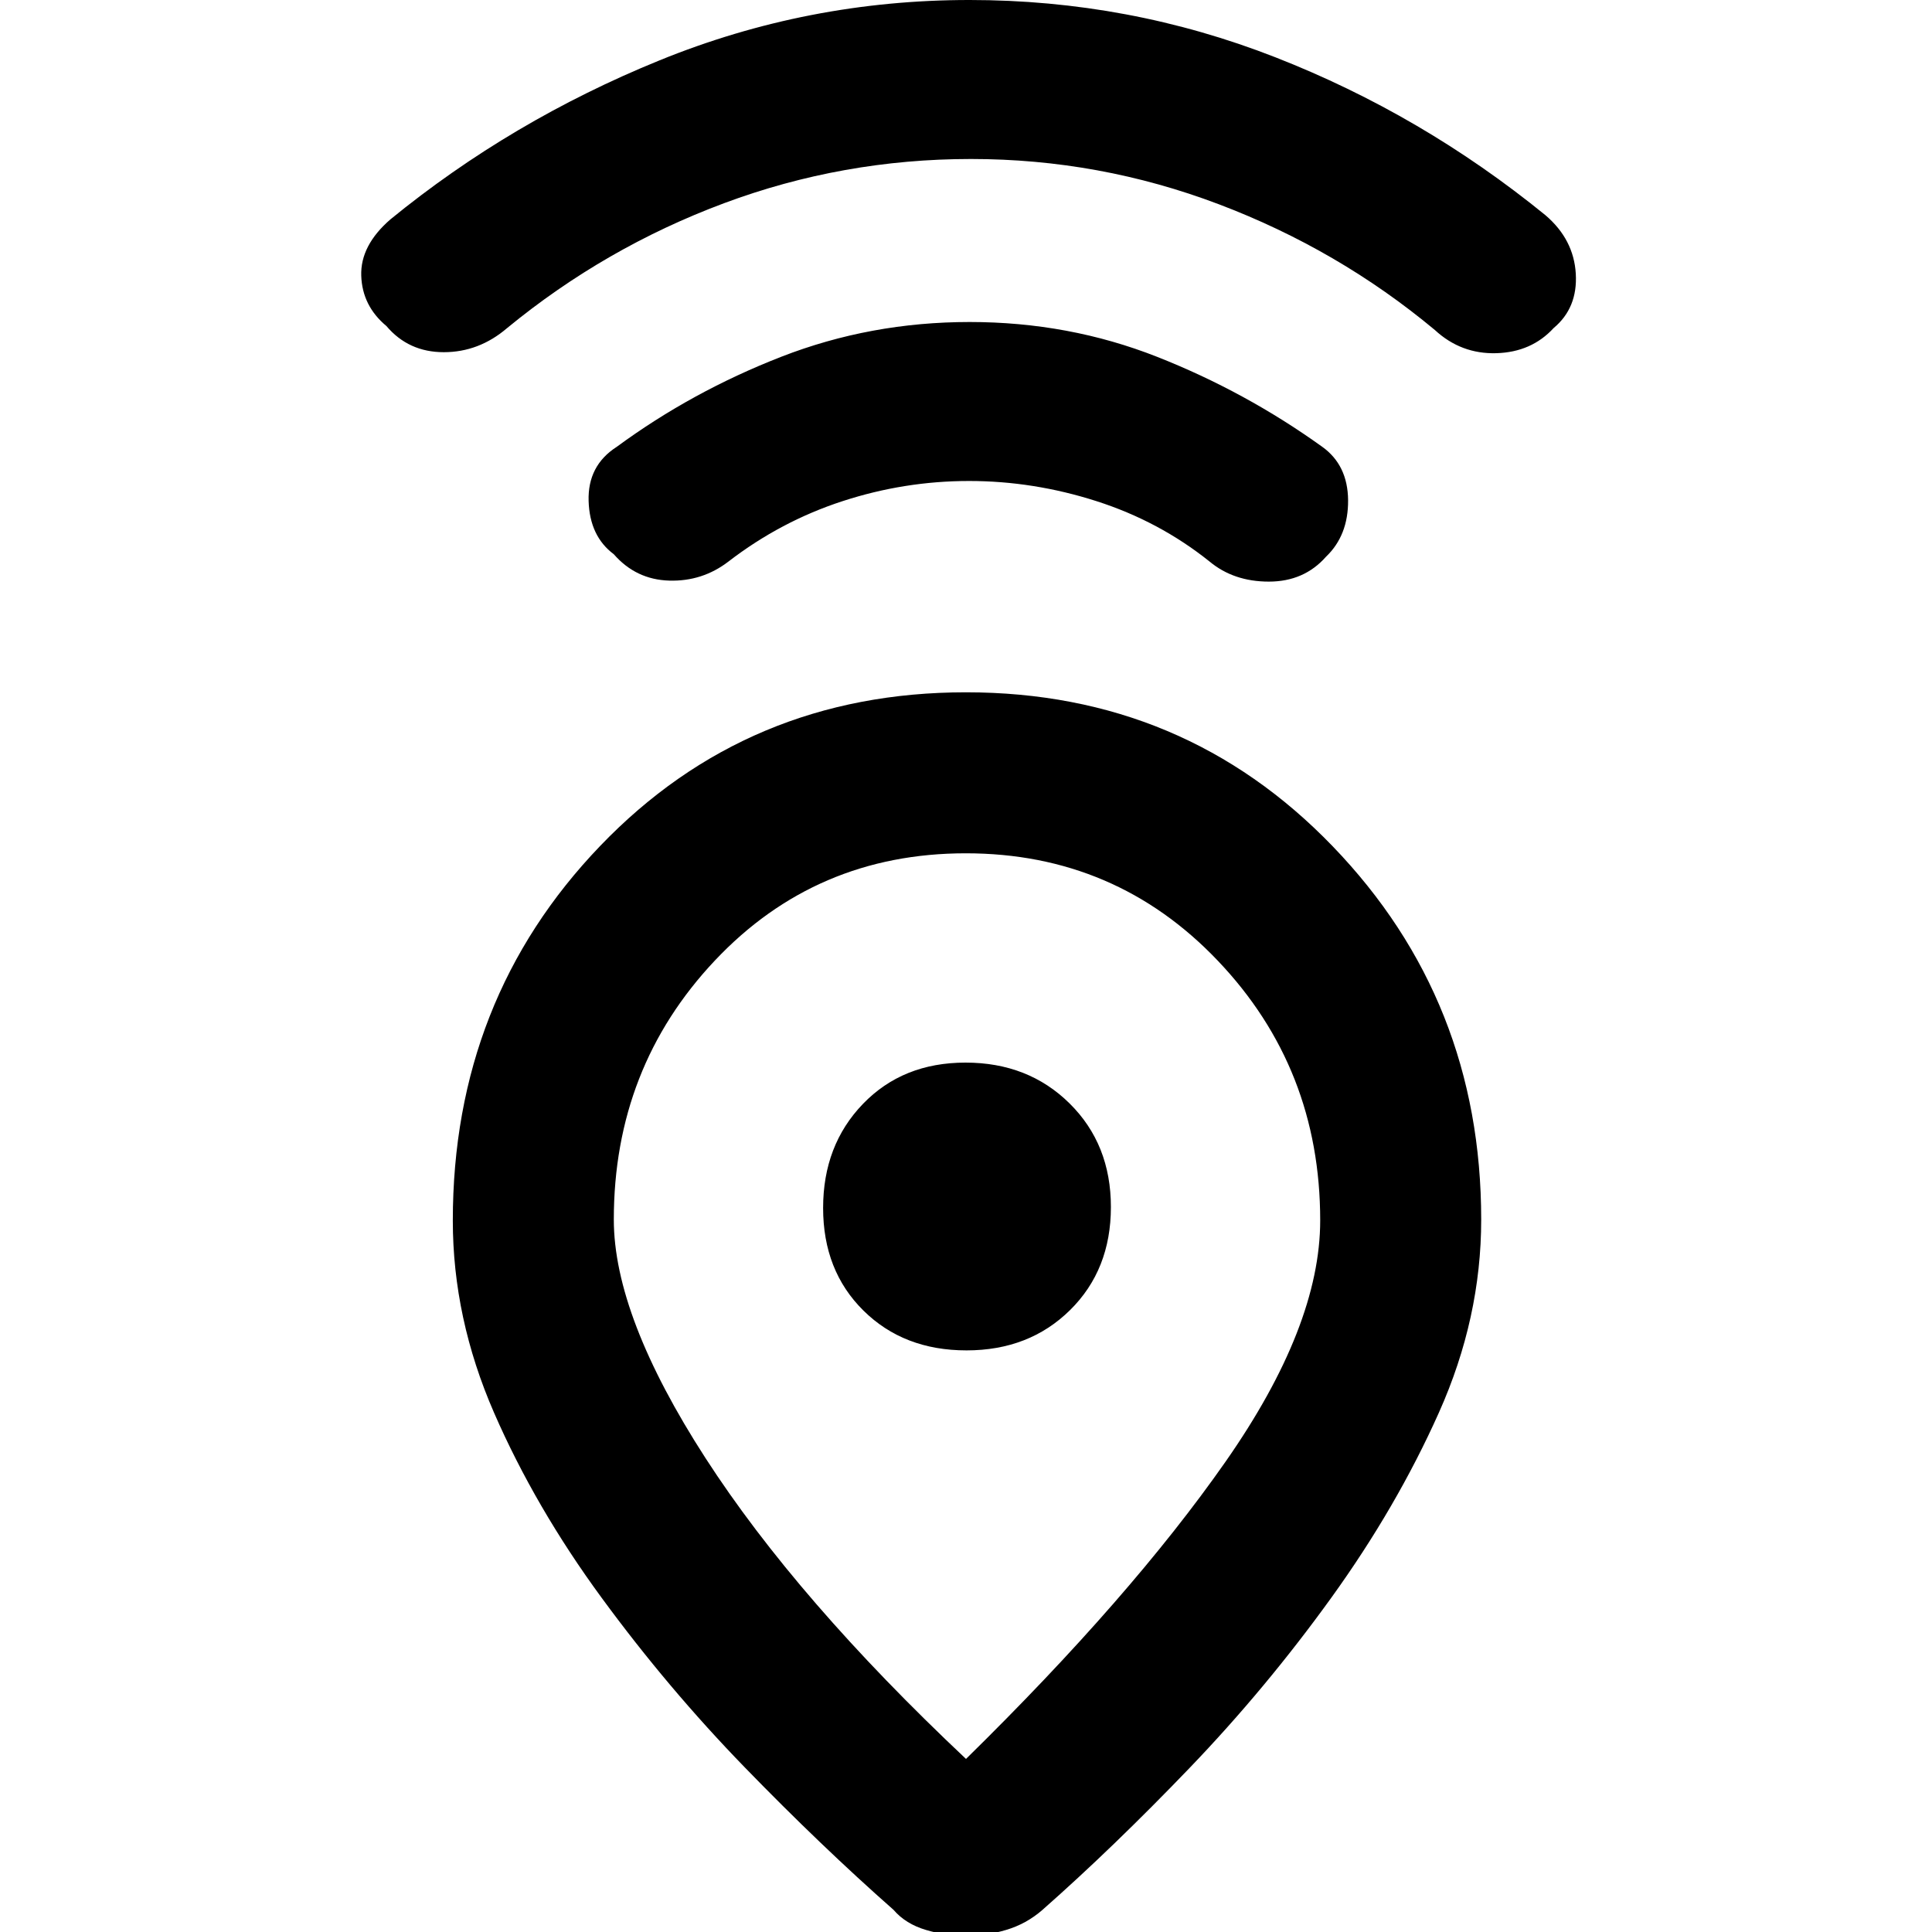 <svg xmlns="http://www.w3.org/2000/svg" height="48" viewBox="0 -960 960 960" width="48"><path d="M480-86q81.94-80.41 128.97-147.7Q656-301 656-353.59q0-75.6-50.84-129Q554.33-536 479.89-536q-74.45 0-124.67 53.28T305-354.01q0 48.01 45.53 118.48Q396.06-165.05 480-86Zm0-530q108.47 0 182.24 76.55Q736-462.9 736-354q0 48.9-21 95.88t-53.5 92.05Q629-121 591.1-81.52 553.2-42.04 518-11q-8 7-18.17 10Q489.66 2 480 2q-9.66 0-19.83-3Q450-4 444-11q-35.99-31.73-74-70.87Q332-121 299-166q-33-45-53.5-92T225-353.5q0-109.89 73.26-186.2Q371.53-616 480-616Zm.24 327q31.18 0 51.47-20.03Q552-329.05 552-360.24q0-31.18-20.53-51.47Q510.95-432 479.76-432q-31.18 0-50.97 20.53Q409-390.95 409-359.76q0 31.18 20.03 50.97Q449.05-289 480.24-289Zm1.26-432q-32.06 0-62.78 10T362-681q-13 10-29.5 9.5T305-684.6q-12-8.93-12.52-26.5-.52-17.58 13.96-26.86 37.33-27.45 81.73-44.75Q432.57-800 481.8-800t93.13 17.29q43.9 17.3 82.07 44.71 12.71 9.1 12.86 26.55.14 17.45-10.95 28.06Q648-671 630.5-671T601-681q-25-20-56.22-30t-63.28-10Zm.98-160q-63.8 0-122.78 22-58.98 22-107.7 62-14 12-31.5 12T192-798q-12-10-12.5-25t14.5-28q60-49 133.7-79 73.69-30 154-30 79.3 0 152.09 28.49Q706.58-903.03 768-853q14 12 15 29t-11 27q-11 12-28.5 12.5T713-796q-48-40-107.36-62.5T482.48-881ZM480-360Z"/></svg>